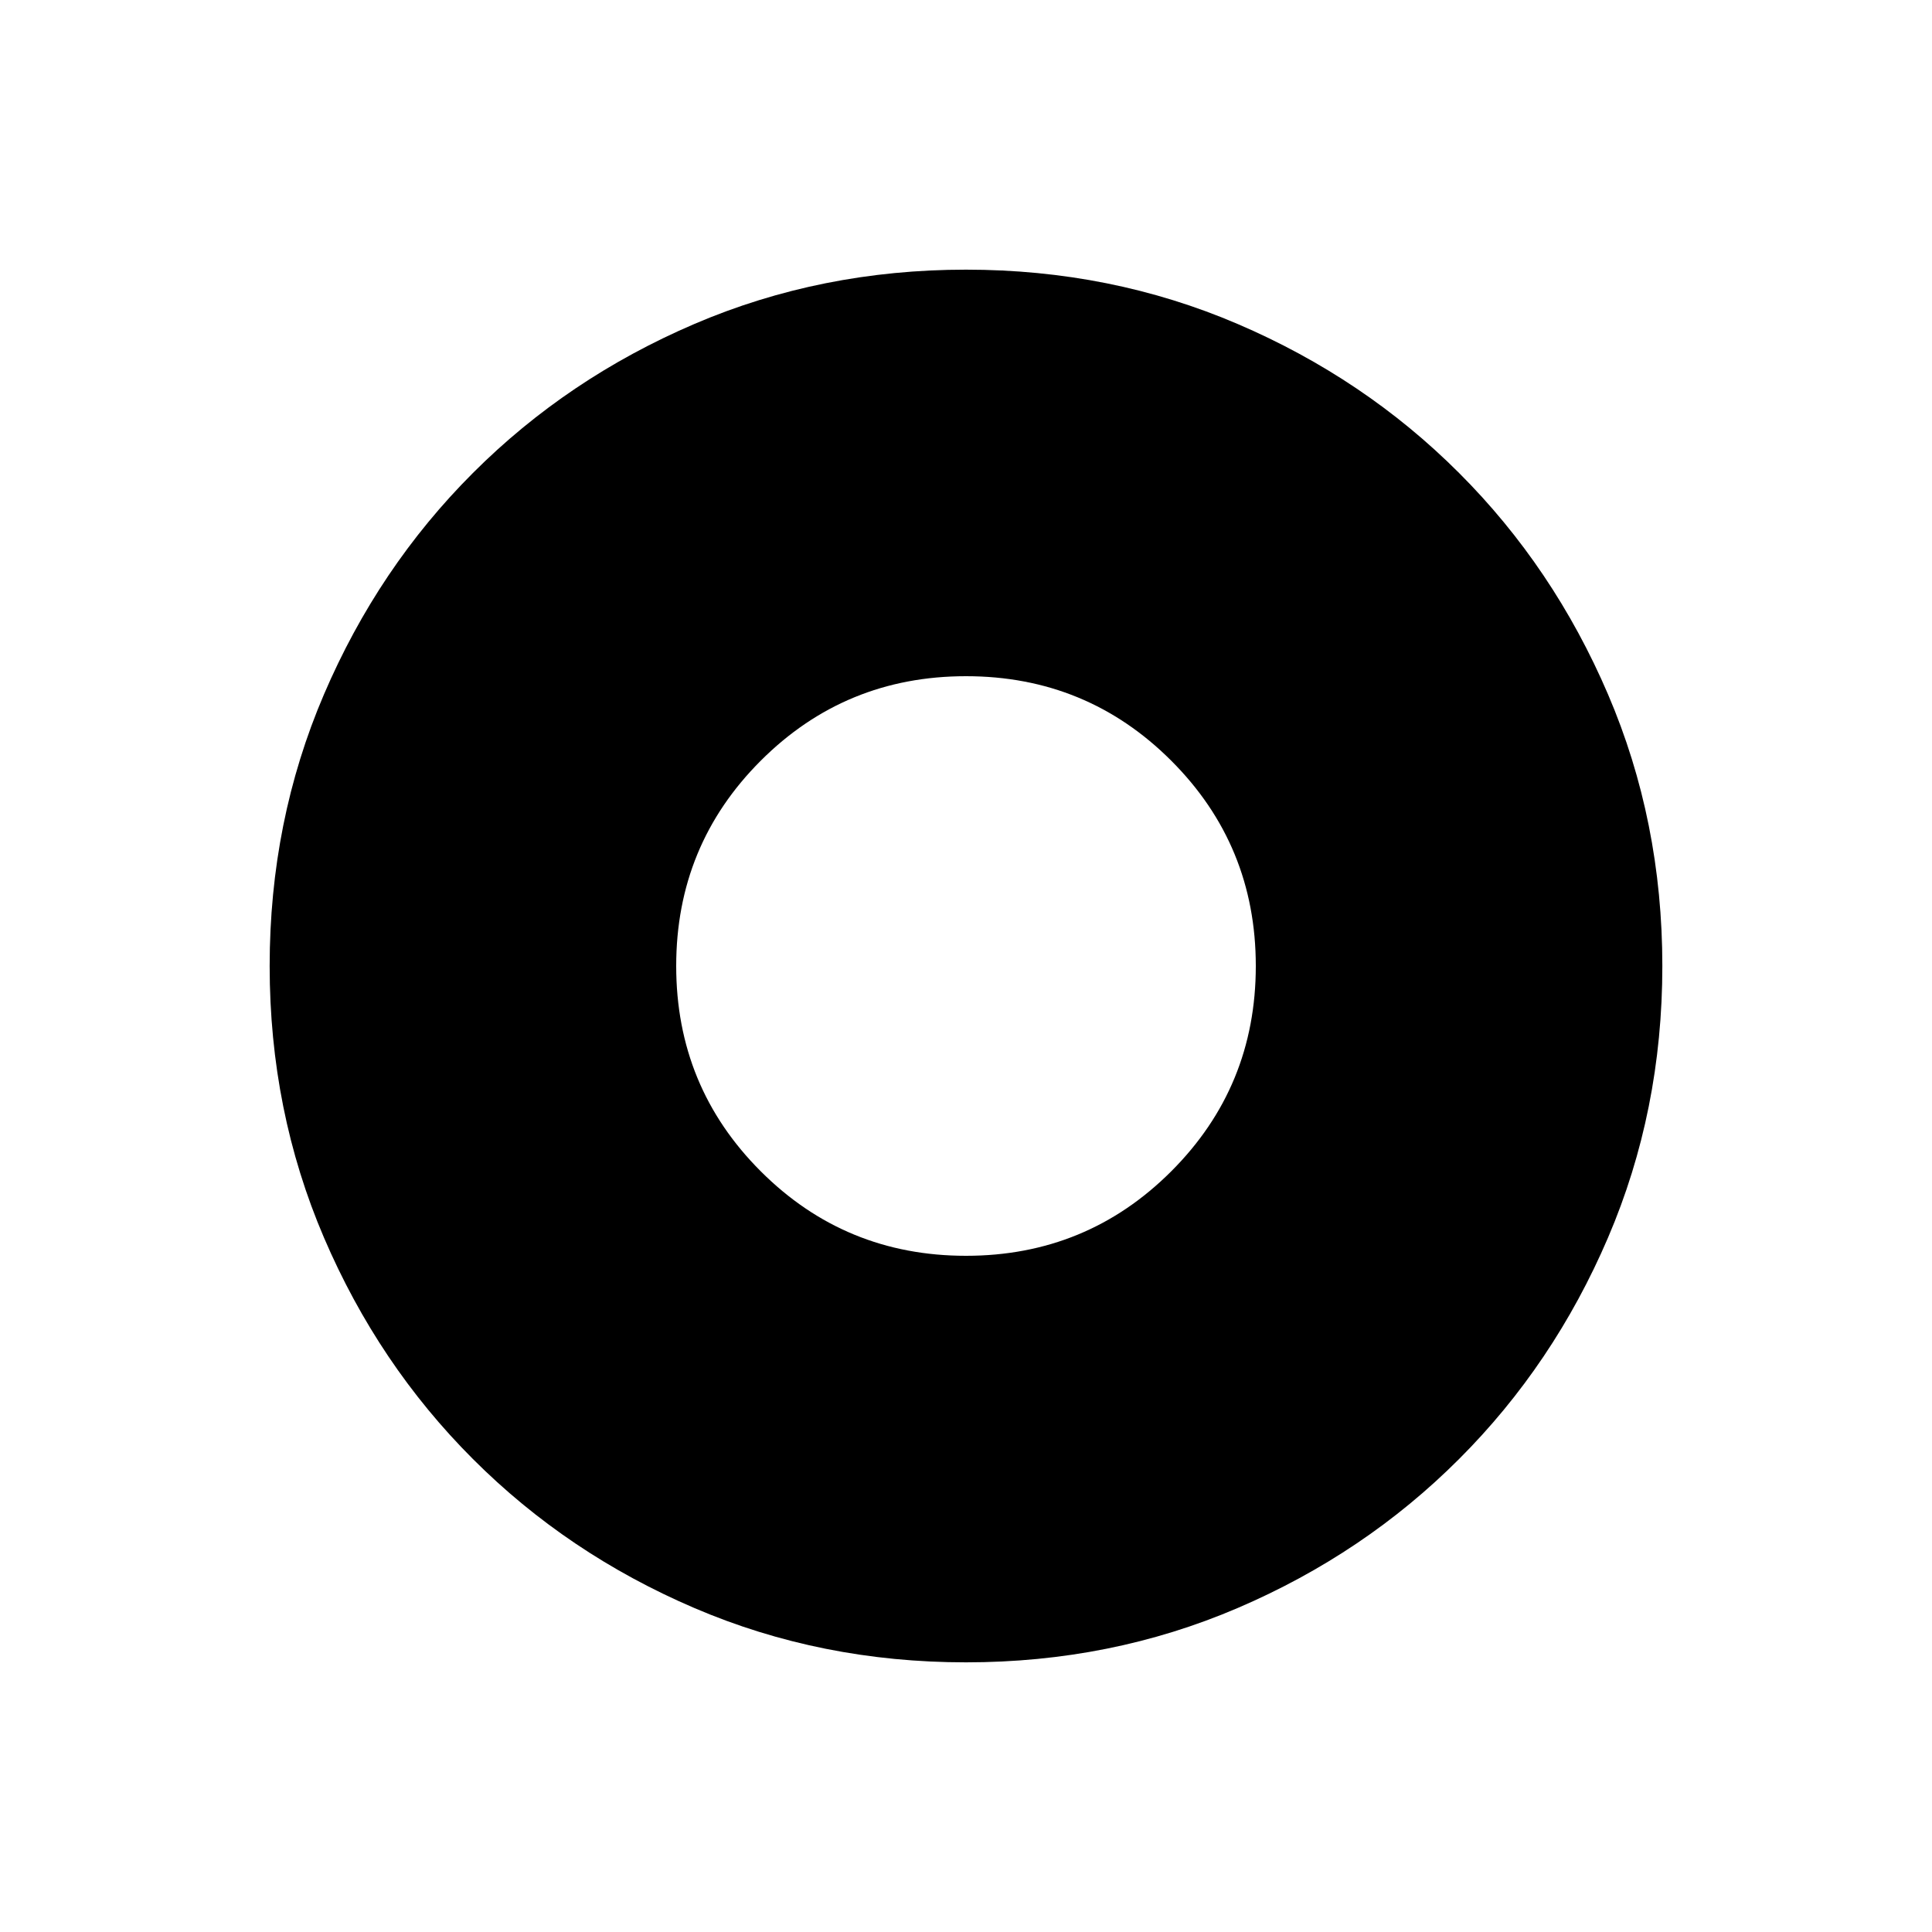 <svg xmlns="http://www.w3.org/2000/svg" height="40" width="40"><path d="M20 26q2.5 0 4.25-1.75T26 20q0-2.5-1.75-4.25T20 14q-2.5 0-4.25 1.75T14 20q0 2.5 1.75 4.25T20 26Zm0 8.417q-3 0-5.625-1.125t-4.583-3.084q-1.959-1.958-3.084-4.583T5.583 20q0-3 1.125-5.625t3.084-4.583q1.958-1.959 4.583-3.084T20 5.583q3 0 5.625 1.125t4.583 3.084q1.959 1.958 3.084 4.583T34.417 20q0 3-1.125 5.625t-3.084 4.583q-1.958 1.959-4.583 3.084T20 34.417Z"/></svg>